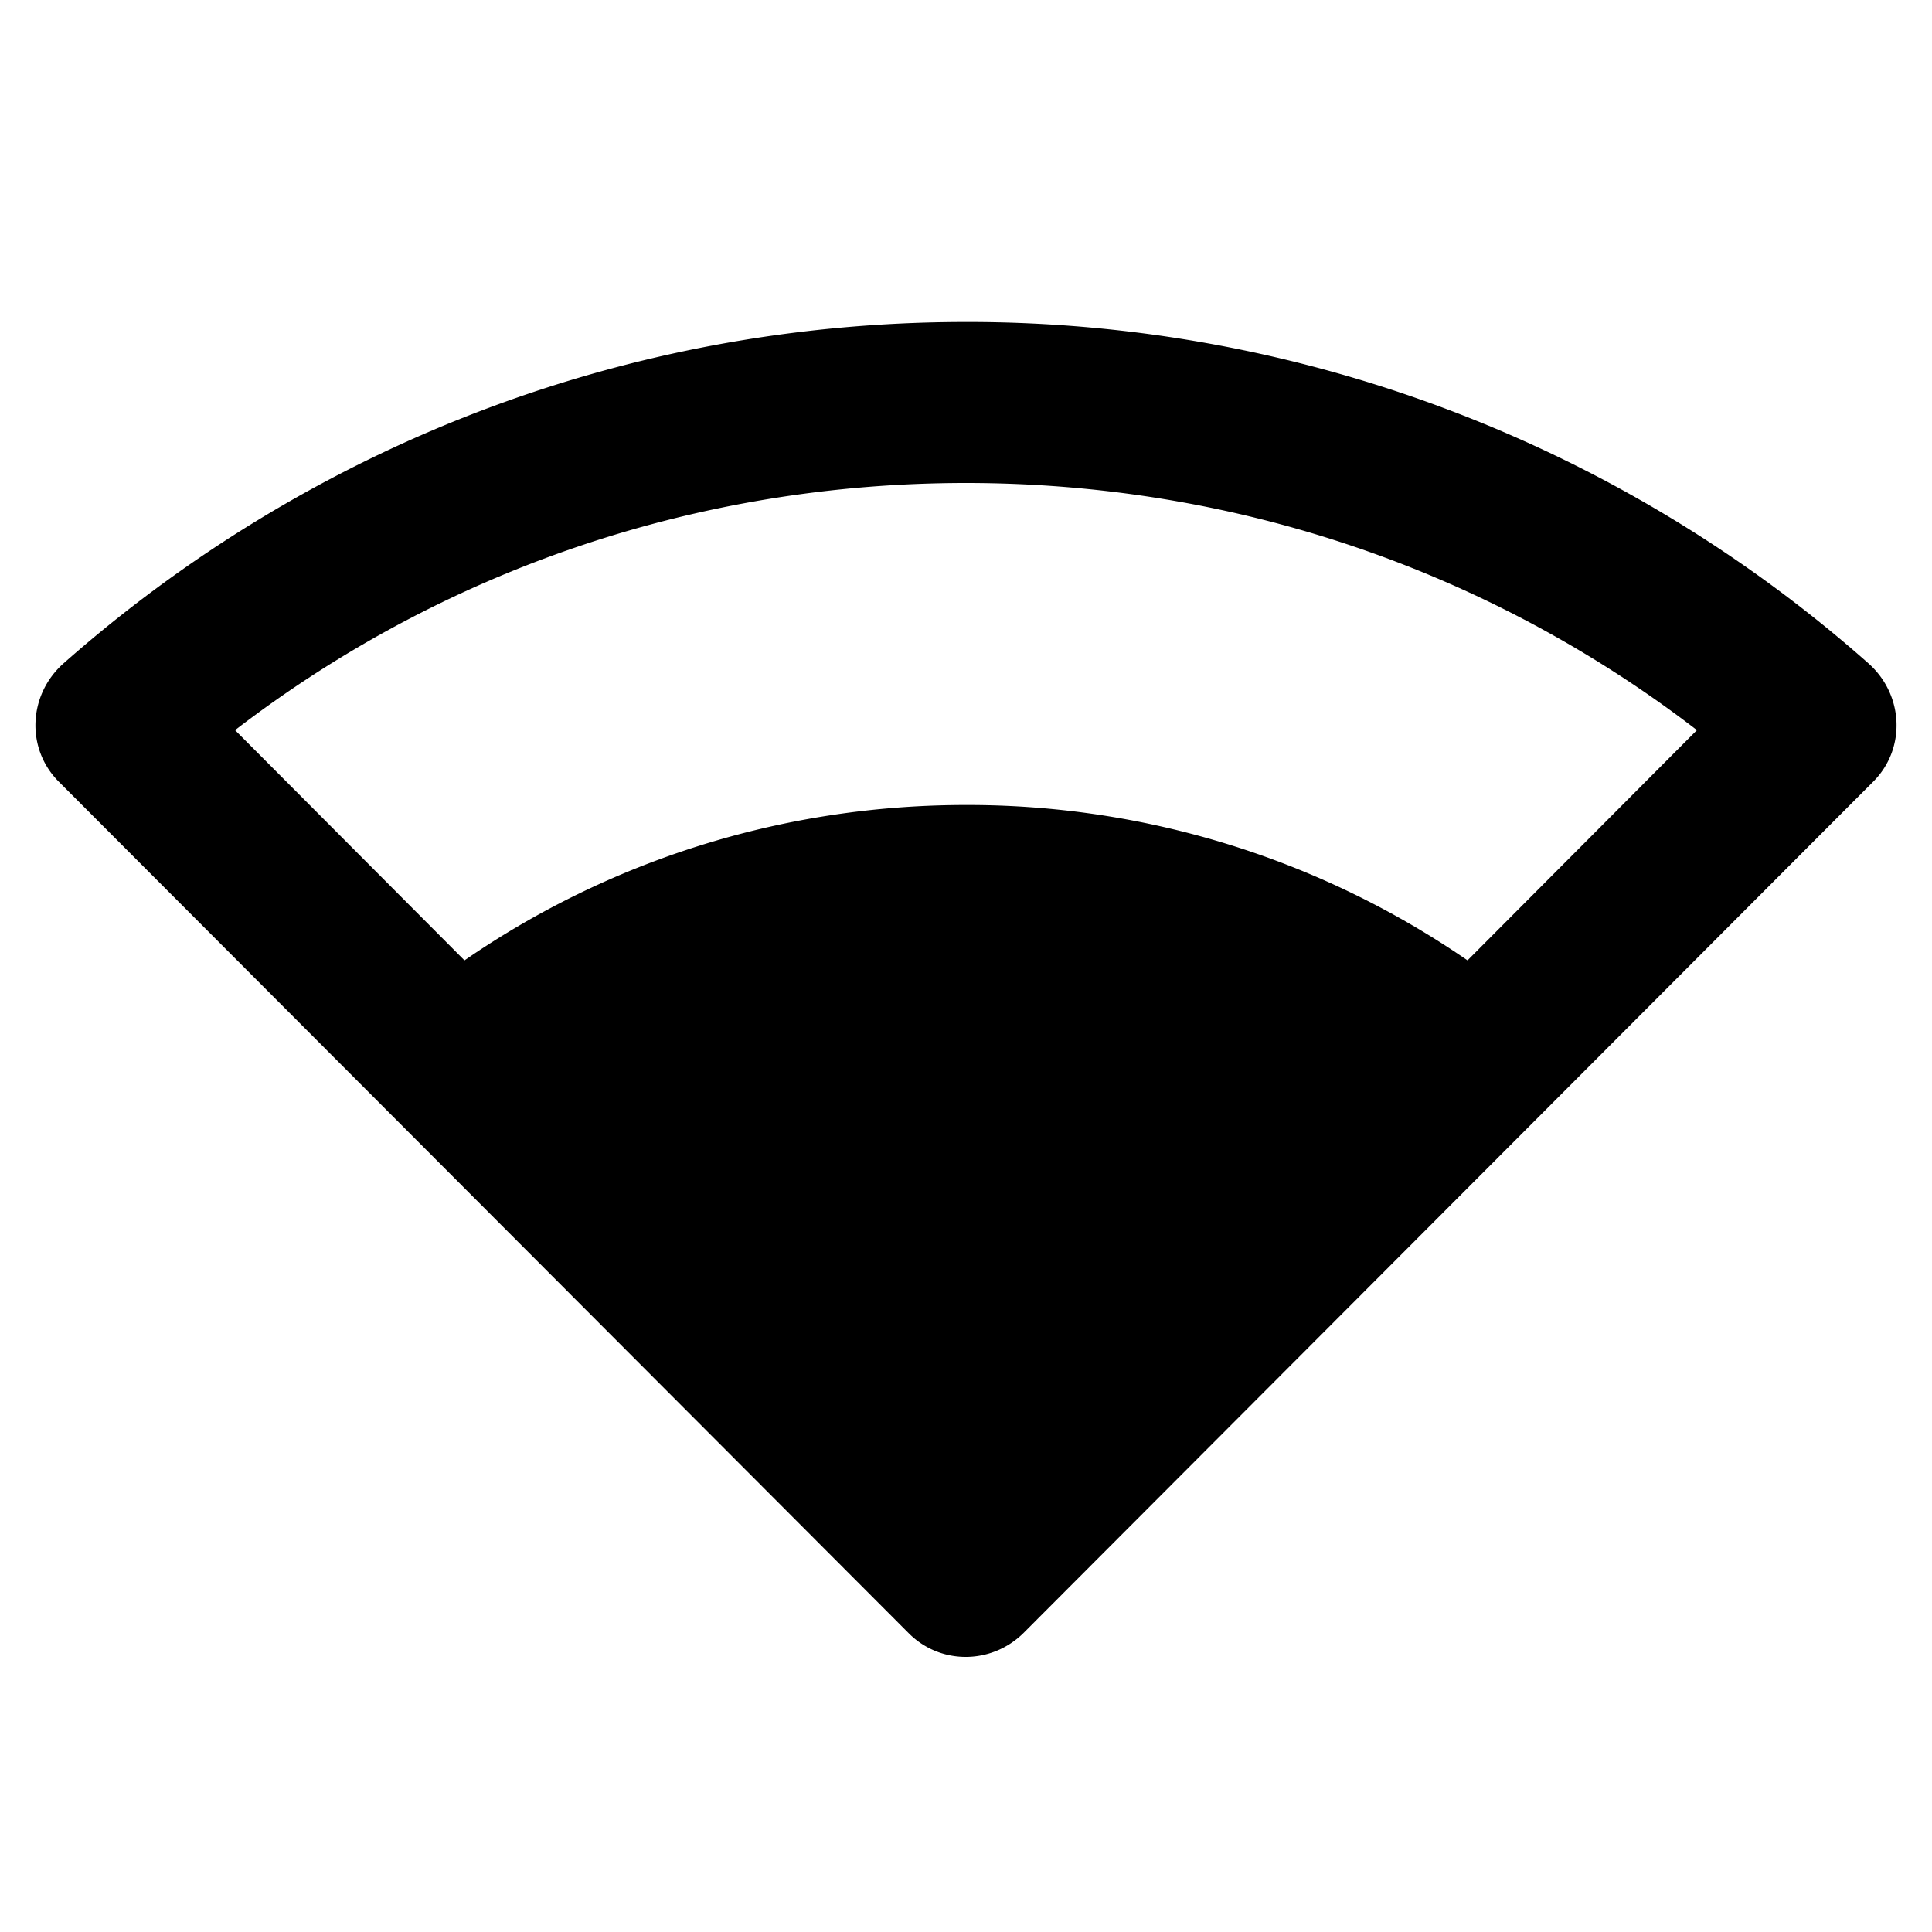 <svg xmlns="http://www.w3.org/2000/svg" xmlns:xlink="http://www.w3.org/1999/xlink" aria-hidden="true" role="img" class="iconify iconify--ic" width="1em" height="1em" preserveAspectRatio="xMidYMid meet" viewBox="0 0 24 24"><path fill="currentColor" d="M12 4C7.7 4 3.78 5.6.79 8.24C.35 8.63.32 9.3.73 9.71l10.56 10.58c.39.39 1.02.39 1.42 0L23.27 9.71c.41-.41.38-1.08-.06-1.47A16.871 16.871 0 0 0 12 4zM2.92 9.07C5.51 7.08 8.67 6 12 6s6.49 1.08 9.08 3.07l-2.85 2.86A10.945 10.945 0 0 0 12 10c-2.31 0-4.46.71-6.23 1.93L2.92 9.07z"></path></svg>
